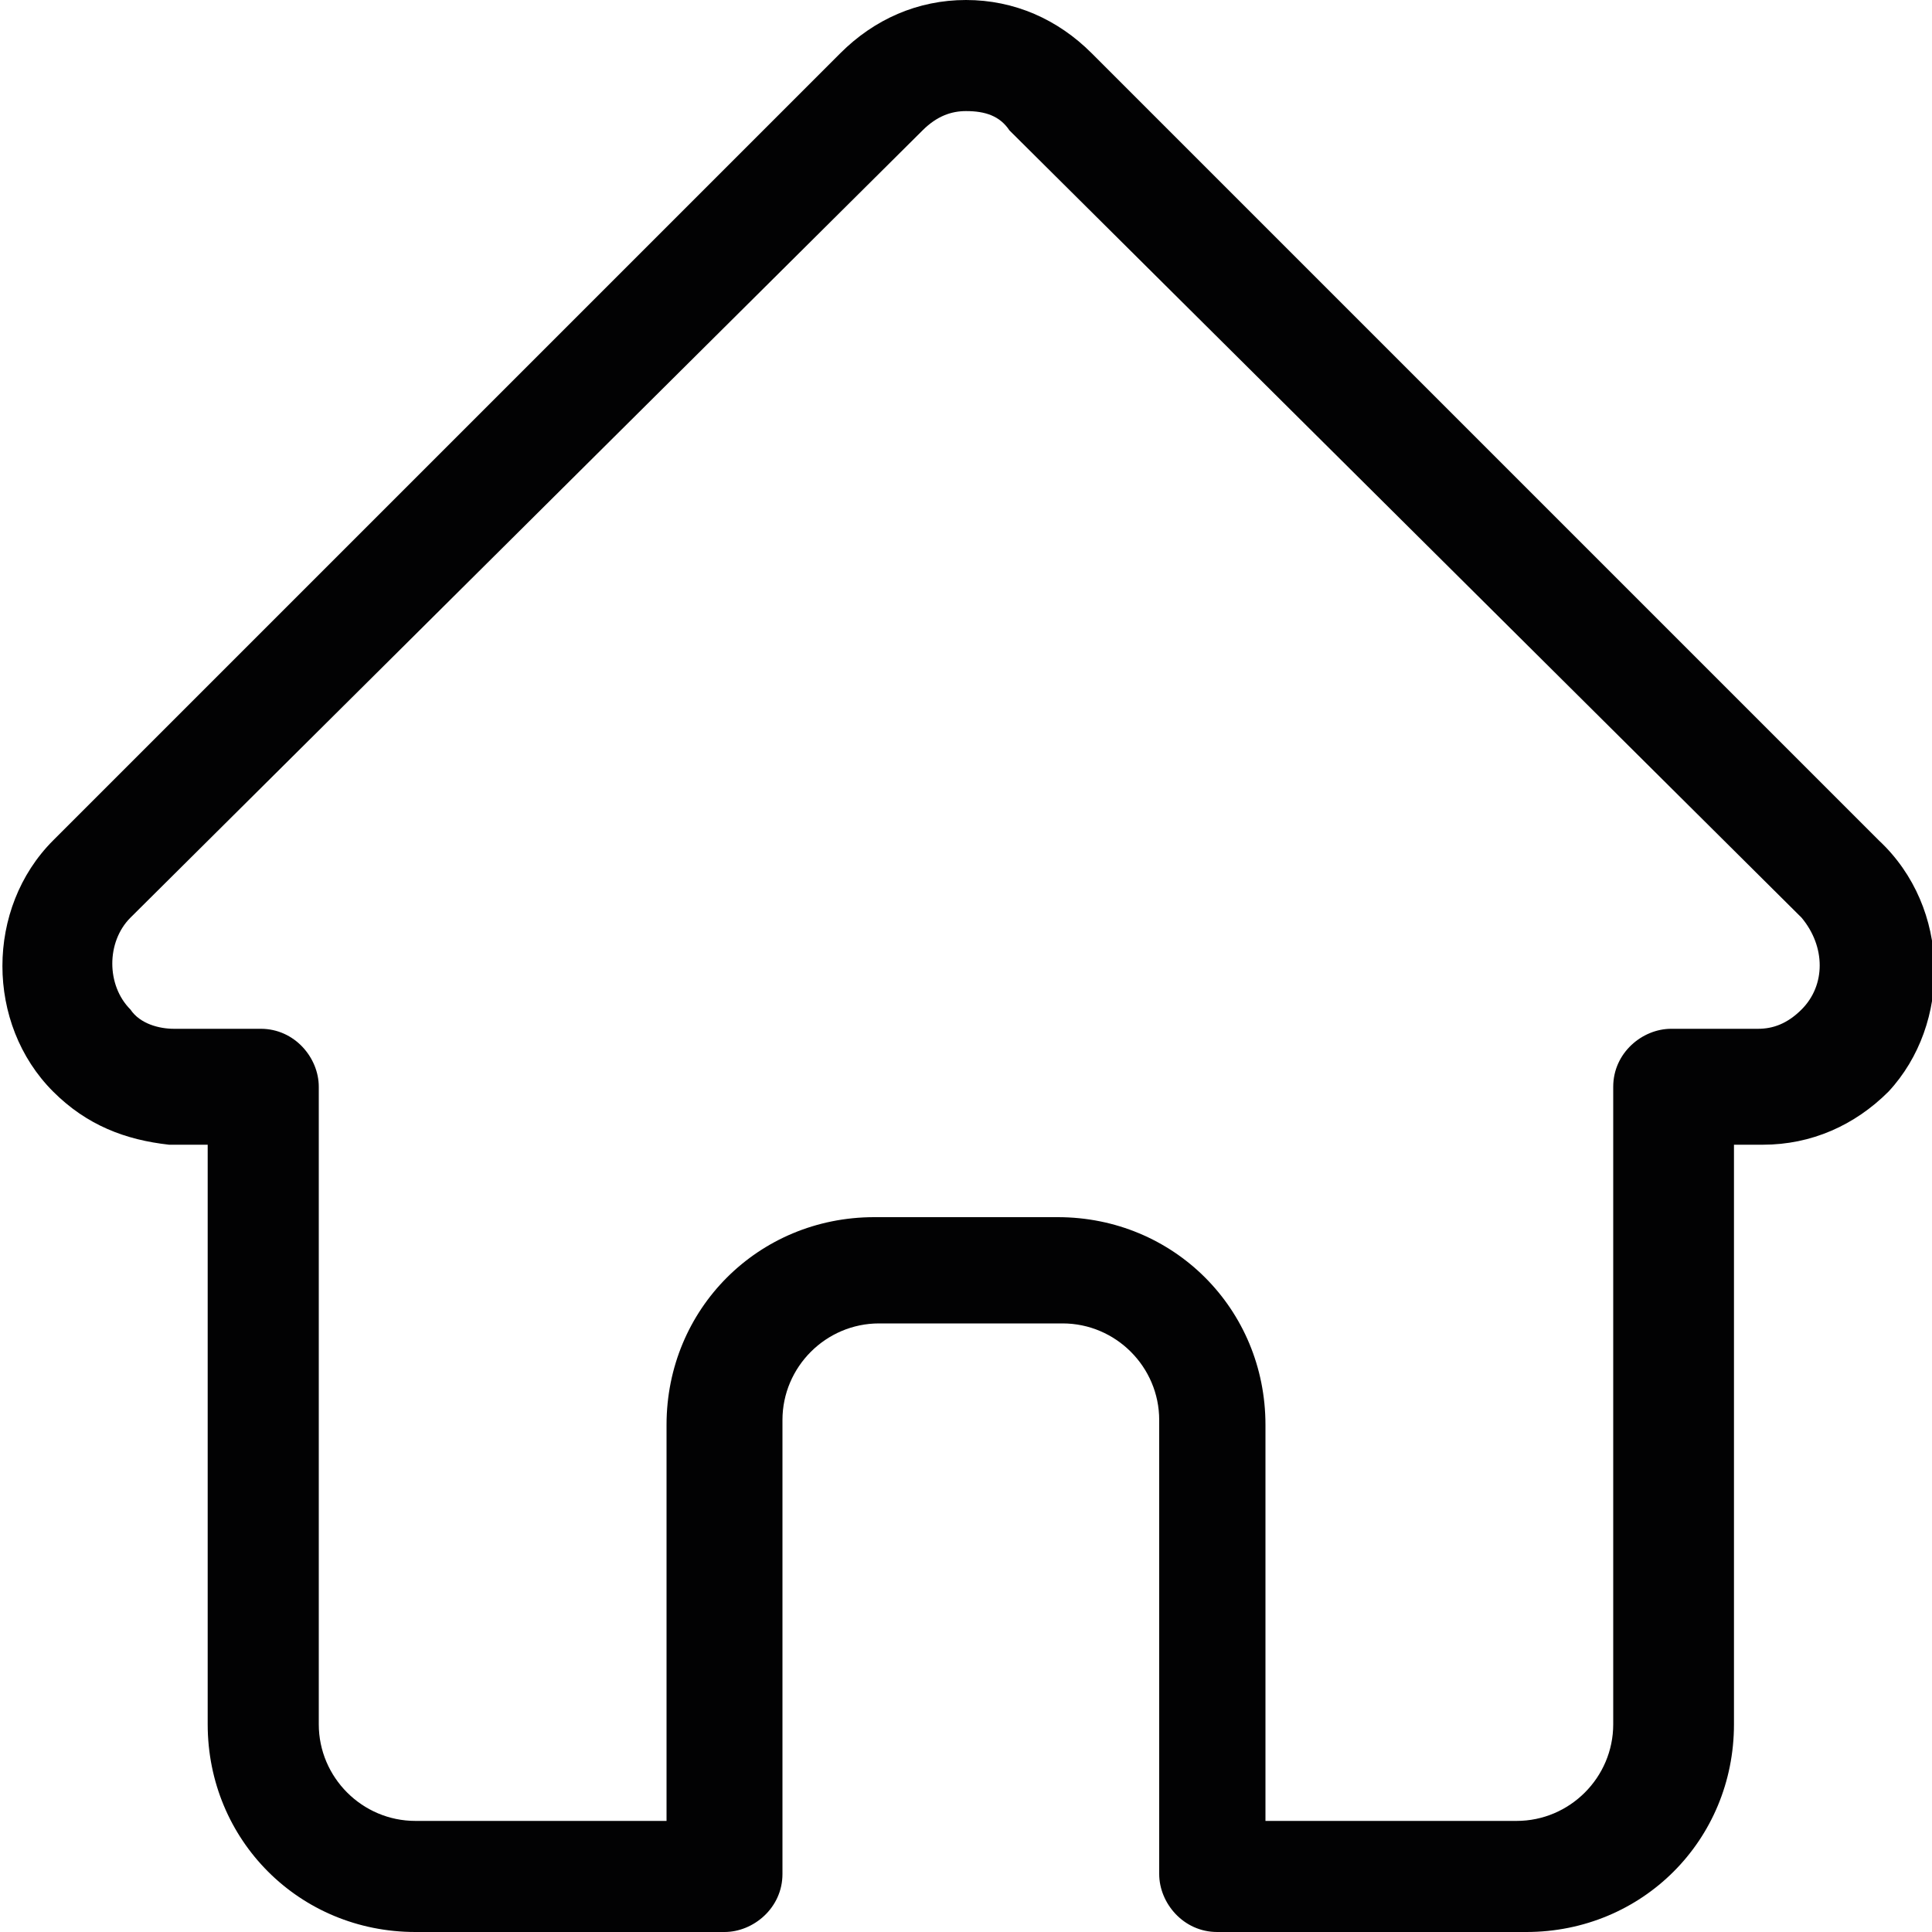 <svg width="40" height="40" viewBox="0 0 40 40" fill="none" xmlns="http://www.w3.org/2000/svg">
<g clip-path="url(#clip0)">
<path d="M38.9 17.4L22.6 1.1C21.9 0.4 21 0 20 0C19 0 18.1 0.4 17.4 1.1L1.1 17.4C-0.3 18.8 -0.3 21.2 1.1 22.6C1.8 23.3 2.6 23.6 3.5 23.7H3.6H4.3V35.7C4.3 38.1 6.2 40 8.6 40H15C15.6 40 16.2 39.5 16.2 38.8V29.4C16.2 28.3 17.1 27.4 18.2 27.4H22C23.1 27.4 24 28.3 24 29.4V38.8C24 39.4 24.5 40 25.2 40H31.6C34 40 35.9 38.1 35.9 35.7V23.7H36.5C37.5 23.7 38.4 23.3 39.1 22.6C40.4 21.2 40.4 18.8 38.9 17.4ZM37.3 20.9C37 21.2 36.7 21.3 36.4 21.3H34.6C34 21.3 33.4 21.8 33.4 22.5V35.7C33.4 36.8 32.5 37.7 31.4 37.7H26.2V29.5C26.2 27.1 24.3 25.2 21.9 25.2H18.1C15.7 25.2 13.8 27.1 13.8 29.5V37.7H8.6C7.5 37.7 6.6 36.8 6.6 35.7V22.5C6.6 21.9 6.1 21.3 5.4 21.3H3.7C3.7 21.3 3.7 21.3 3.6 21.3C3.3 21.3 2.9 21.2 2.7 20.9C2.2 20.4 2.2 19.5 2.7 19L19.1 2.7C19.4 2.4 19.7 2.3 20 2.3C20.4 2.3 20.7 2.4 20.9 2.7L37.3 19C37.8 19.6 37.8 20.4 37.3 20.9Z" fill="#020203"/>
</g>
<defs>
<clipPath id="clip0">
<rect width="40" height="40" fill="white"/>
</clipPath>
</defs>
</svg>
